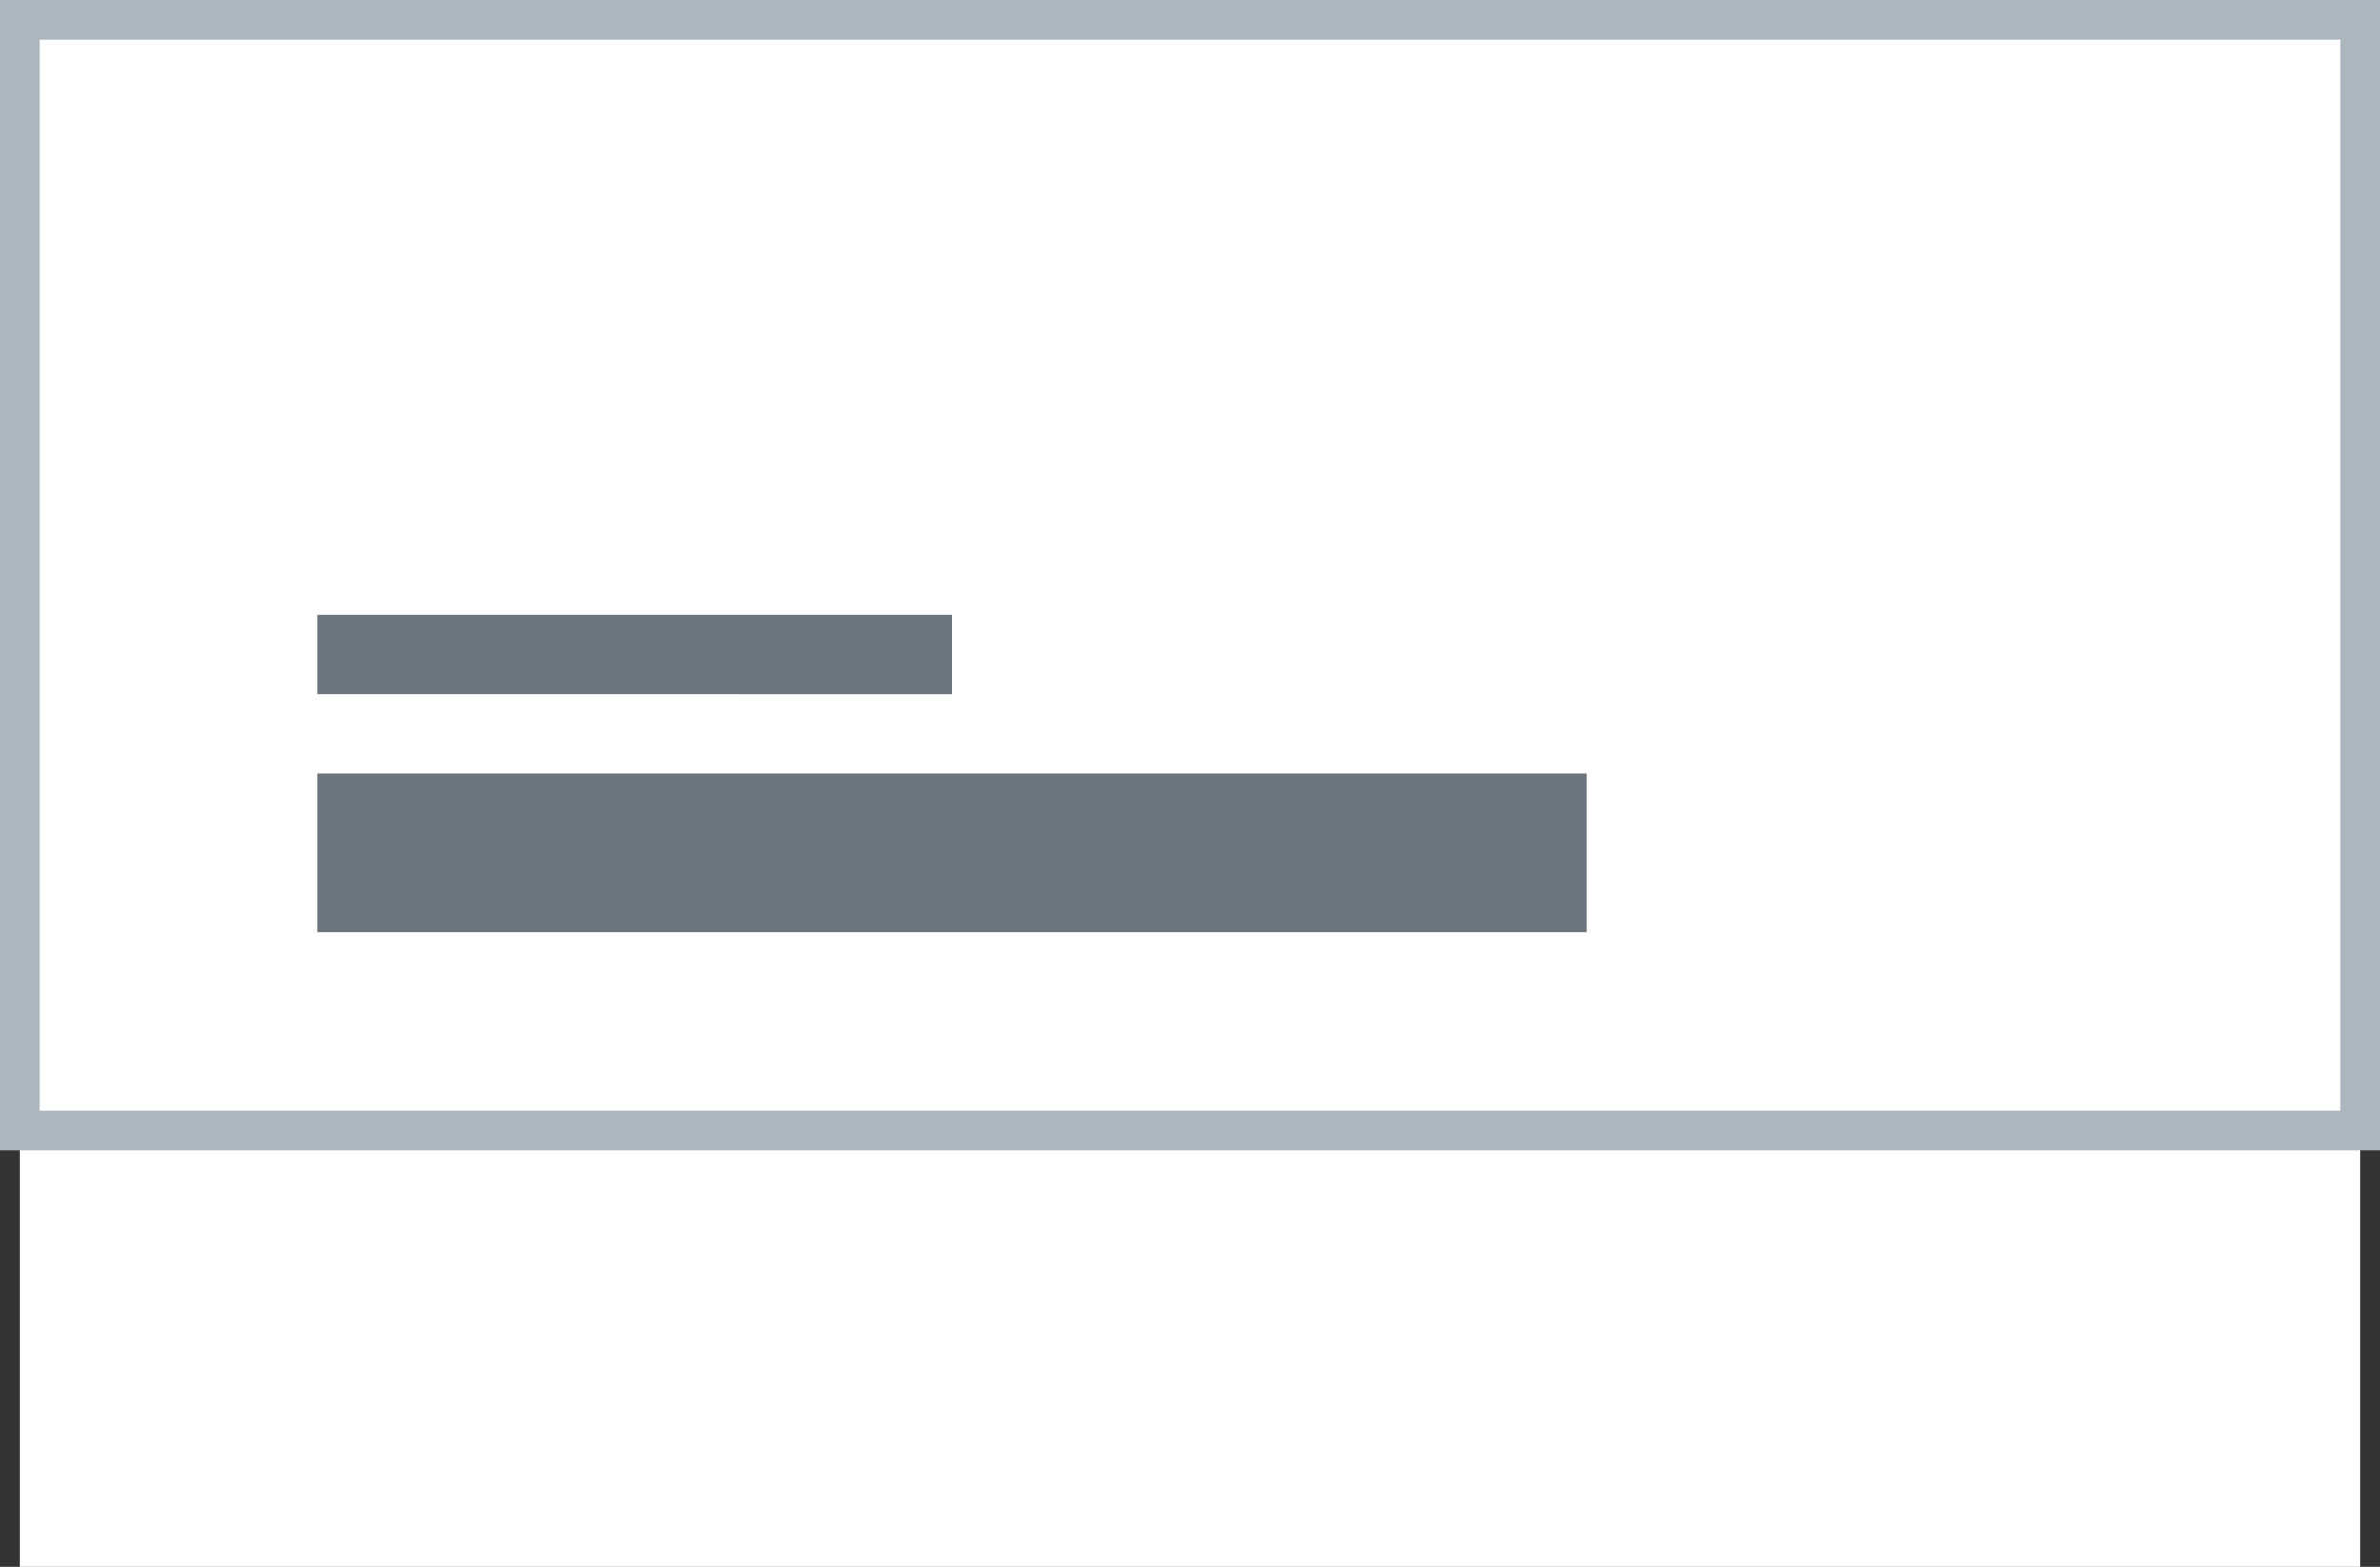 <svg id="section-header-left-padding" xmlns="http://www.w3.org/2000/svg" width="120" height="79" viewBox="0 0 120 79">
  <rect x="0" y="0" width="120" height="79" fill="#333333" stroke="none"/>
  <rect id="Rectangle_246" data-name="Rectangle 246" width="118" height="78" transform="translate(1 1)" fill="#fff"/>
  <rect id="Rectangle_247" data-name="Rectangle 247" width="118" height="56" transform="translate(1 1)" fill="#fff" stroke="#adb5bd" stroke-width="2"/>
  <path id="Path_625" data-name="Path 625" d="M48,32H16v4H48Z" transform="translate(0 -1)" fill="#6c757d"/>
  <path id="Path_626" data-name="Path 626" d="M80,40H16v8H80Z" transform="translate(0 -1)" fill="#6c757d"/>
</svg>
